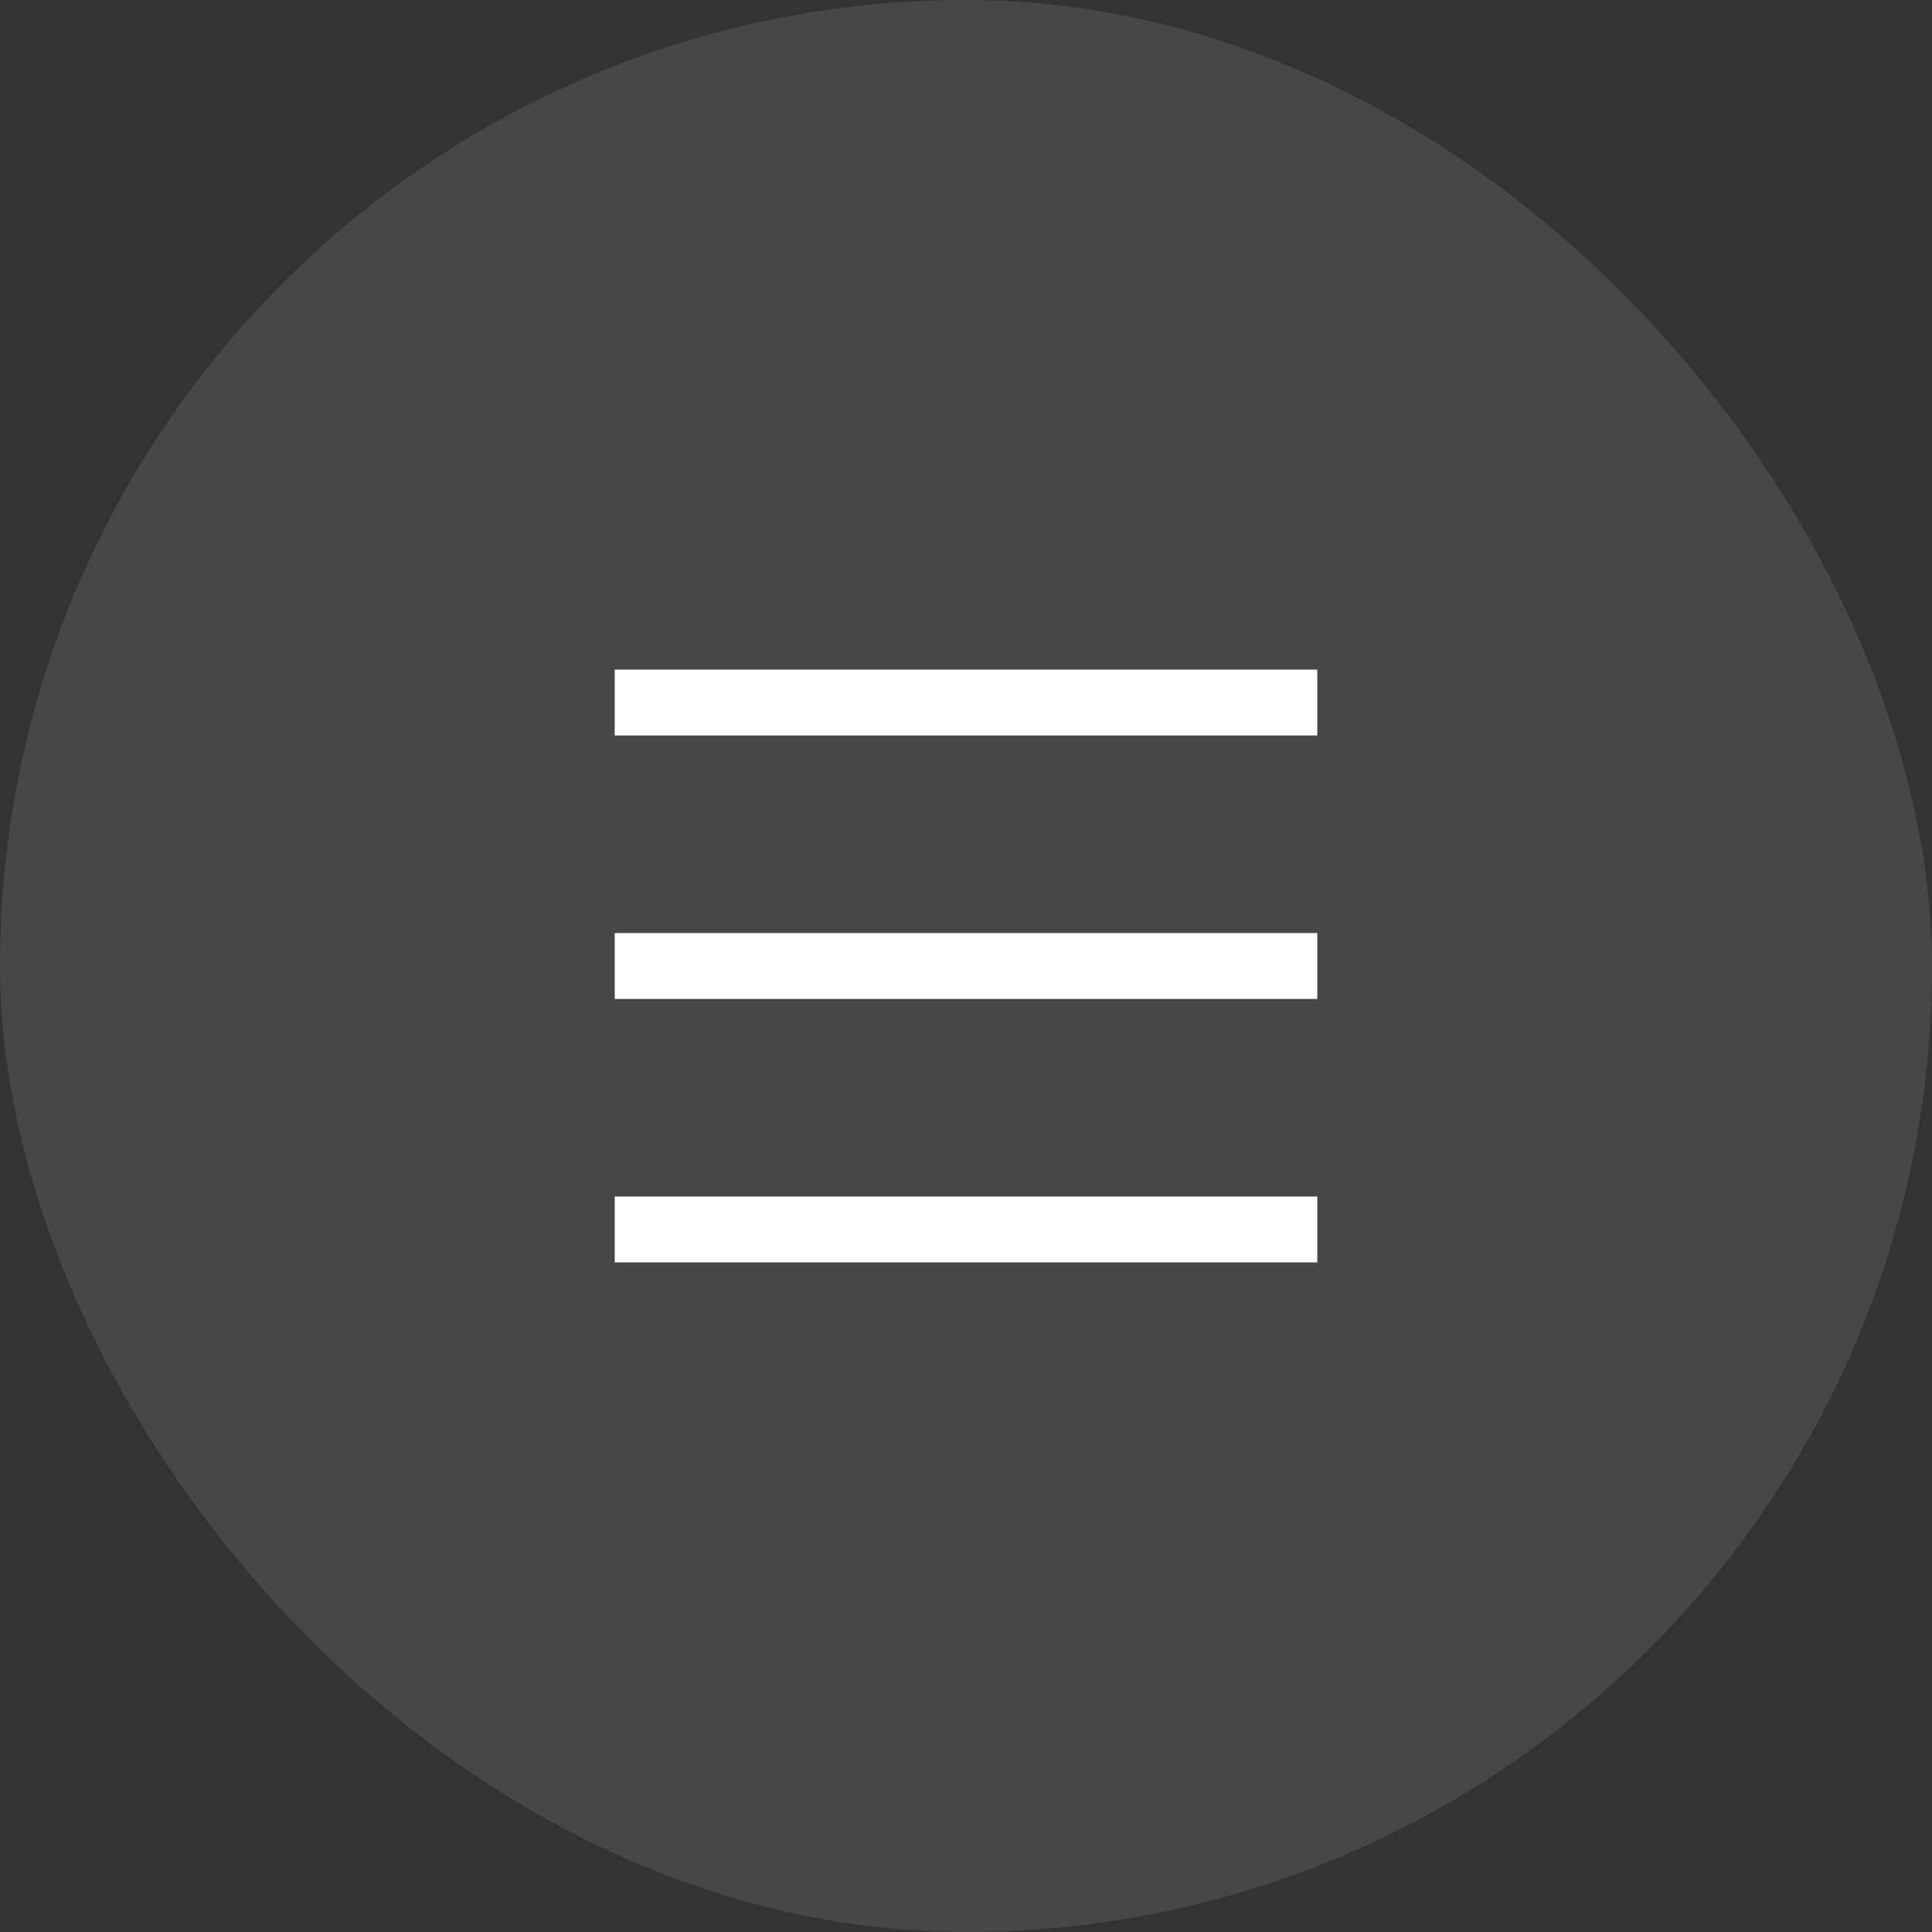 <svg width="44" height="44" viewBox="0 0 44 44" fill="none" xmlns="http://www.w3.org/2000/svg">
<rect x="0" y="0" width="44" height="44" fill="#333333" stroke="none"/>
<rect width="44" height="44" rx="22" fill="white" fill-opacity="0.1"/>
<path d="M30 16H14" stroke="white" stroke-width="1.5"/>
<path d="M30 22H14" stroke="white" stroke-width="1.5"/>
<path d="M30 28H14" stroke="white" stroke-width="1.5"/>
</svg>
